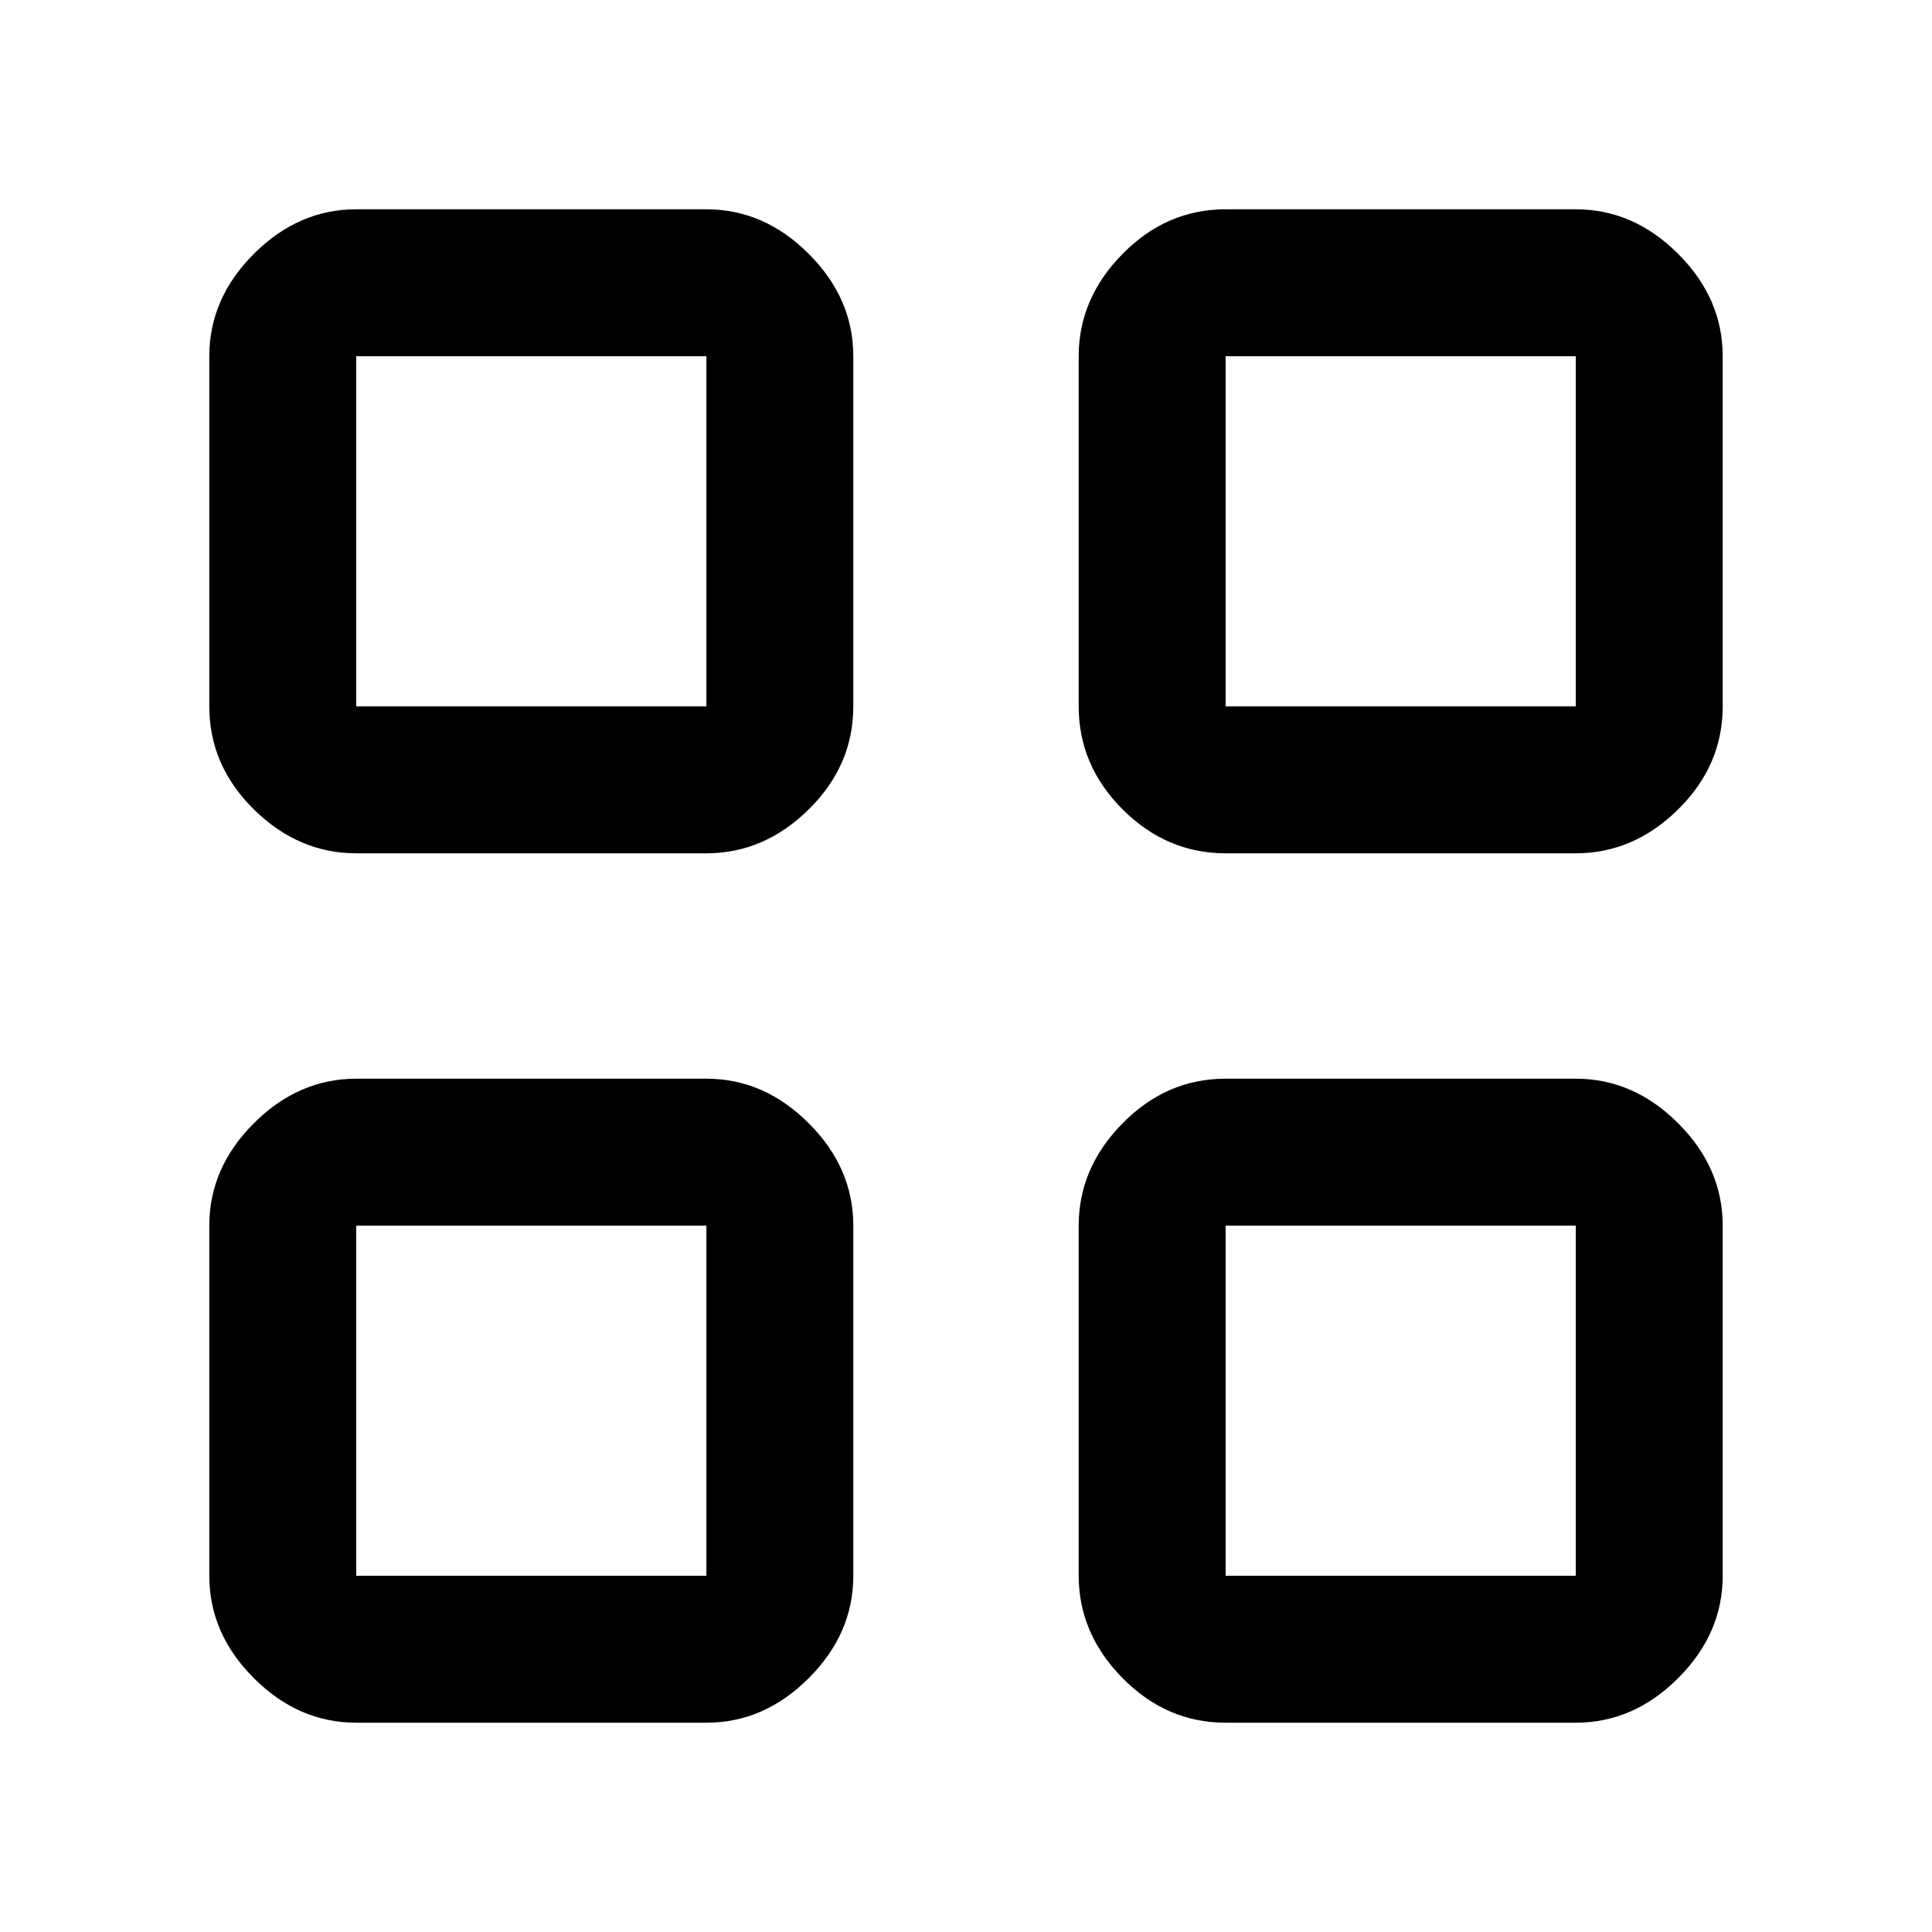 <svg xmlns="http://www.w3.org/2000/svg" height="48" viewBox="0 -960 960 960" width="48"><path d="M351-536H177q-28.73 0-50.86-21.82Q104-579.64 104-609v-174q0-28.72 22.14-50.86Q148.27-856 177-856h174q28.73 0 50.86 22.14Q424-811.72 424-783v174q0 29.36-22.14 51.18Q379.73-536 351-536Zm-174-73h174v-174H177v174Zm174 505H177q-28.73 0-50.86-22.14Q104-148.27 104-177v-174q0-28.73 22.14-50.86Q148.27-424 177-424h174q28.73 0 50.86 22.14Q424-379.73 424-351v174q0 28.73-22.14 50.86Q379.73-104 351-104Zm-174-73h174v-174H177v174Zm606-359H609q-29.36 0-51.18-21.82T536-609v-174q0-28.72 21.82-50.86T609-856h174q28.72 0 50.86 22.14T856-783v174q0 29.36-22.14 51.18T783-536Zm-174-73h174v-174H609v174Zm174 505H609q-29.36 0-51.18-22.14Q536-148.27 536-177v-174q0-28.73 21.82-50.86Q579.64-424 609-424h174q28.72 0 50.86 22.14Q856-379.73 856-351v174q0 28.73-22.14 50.86Q811.72-104 783-104Zm-174-73h174v-174H609v174ZM351-609Zm0 258Zm258-258Zm0 258Z"/></svg>